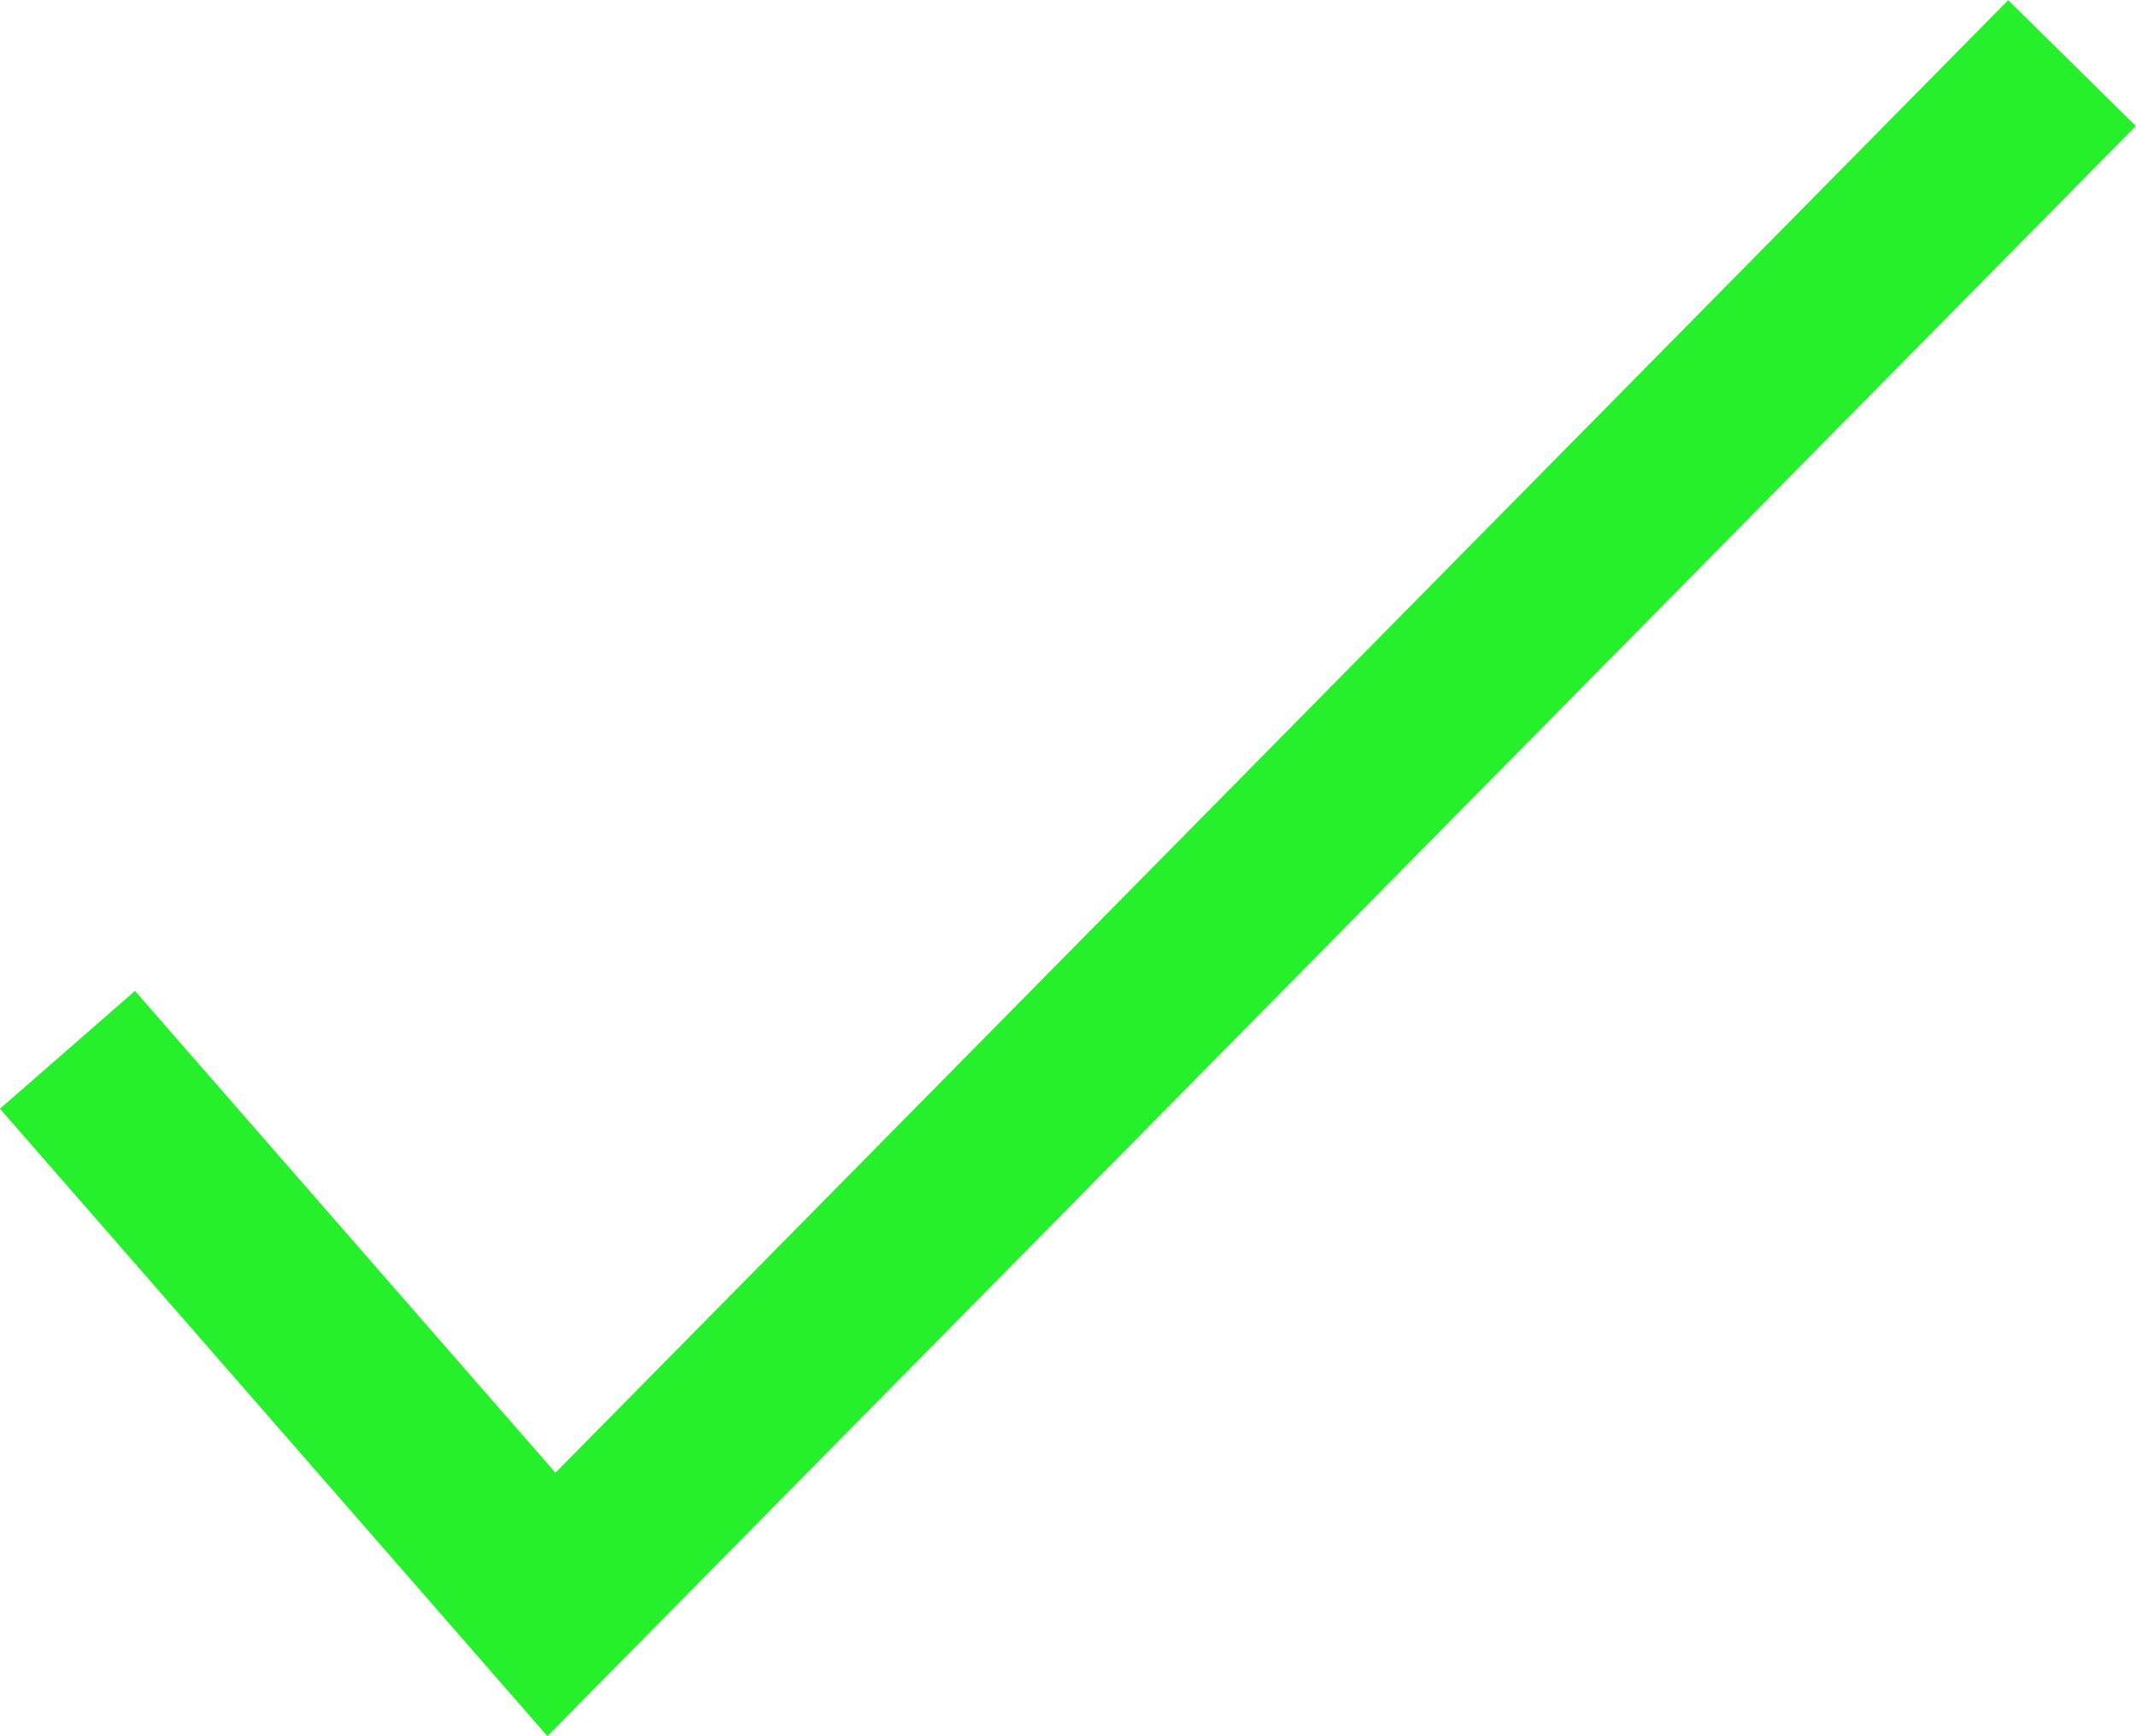 <svg xmlns="http://www.w3.org/2000/svg" width="23.834" height="19.374" viewBox="0 0 23.834 19.374">
  <defs>
    <style>
      .cls-1 {
        fill: none;
        stroke: #26ef2b;
        stroke-width: 2px;
      }
    </style>
  </defs>
  <path id="Path_1702" data-name="Path 1702" class="cls-1" d="M2972.483,11594.409l5.4,6.189,16.967-17.2" transform="translate(-2971.73 -11582.694)"/>
</svg>
